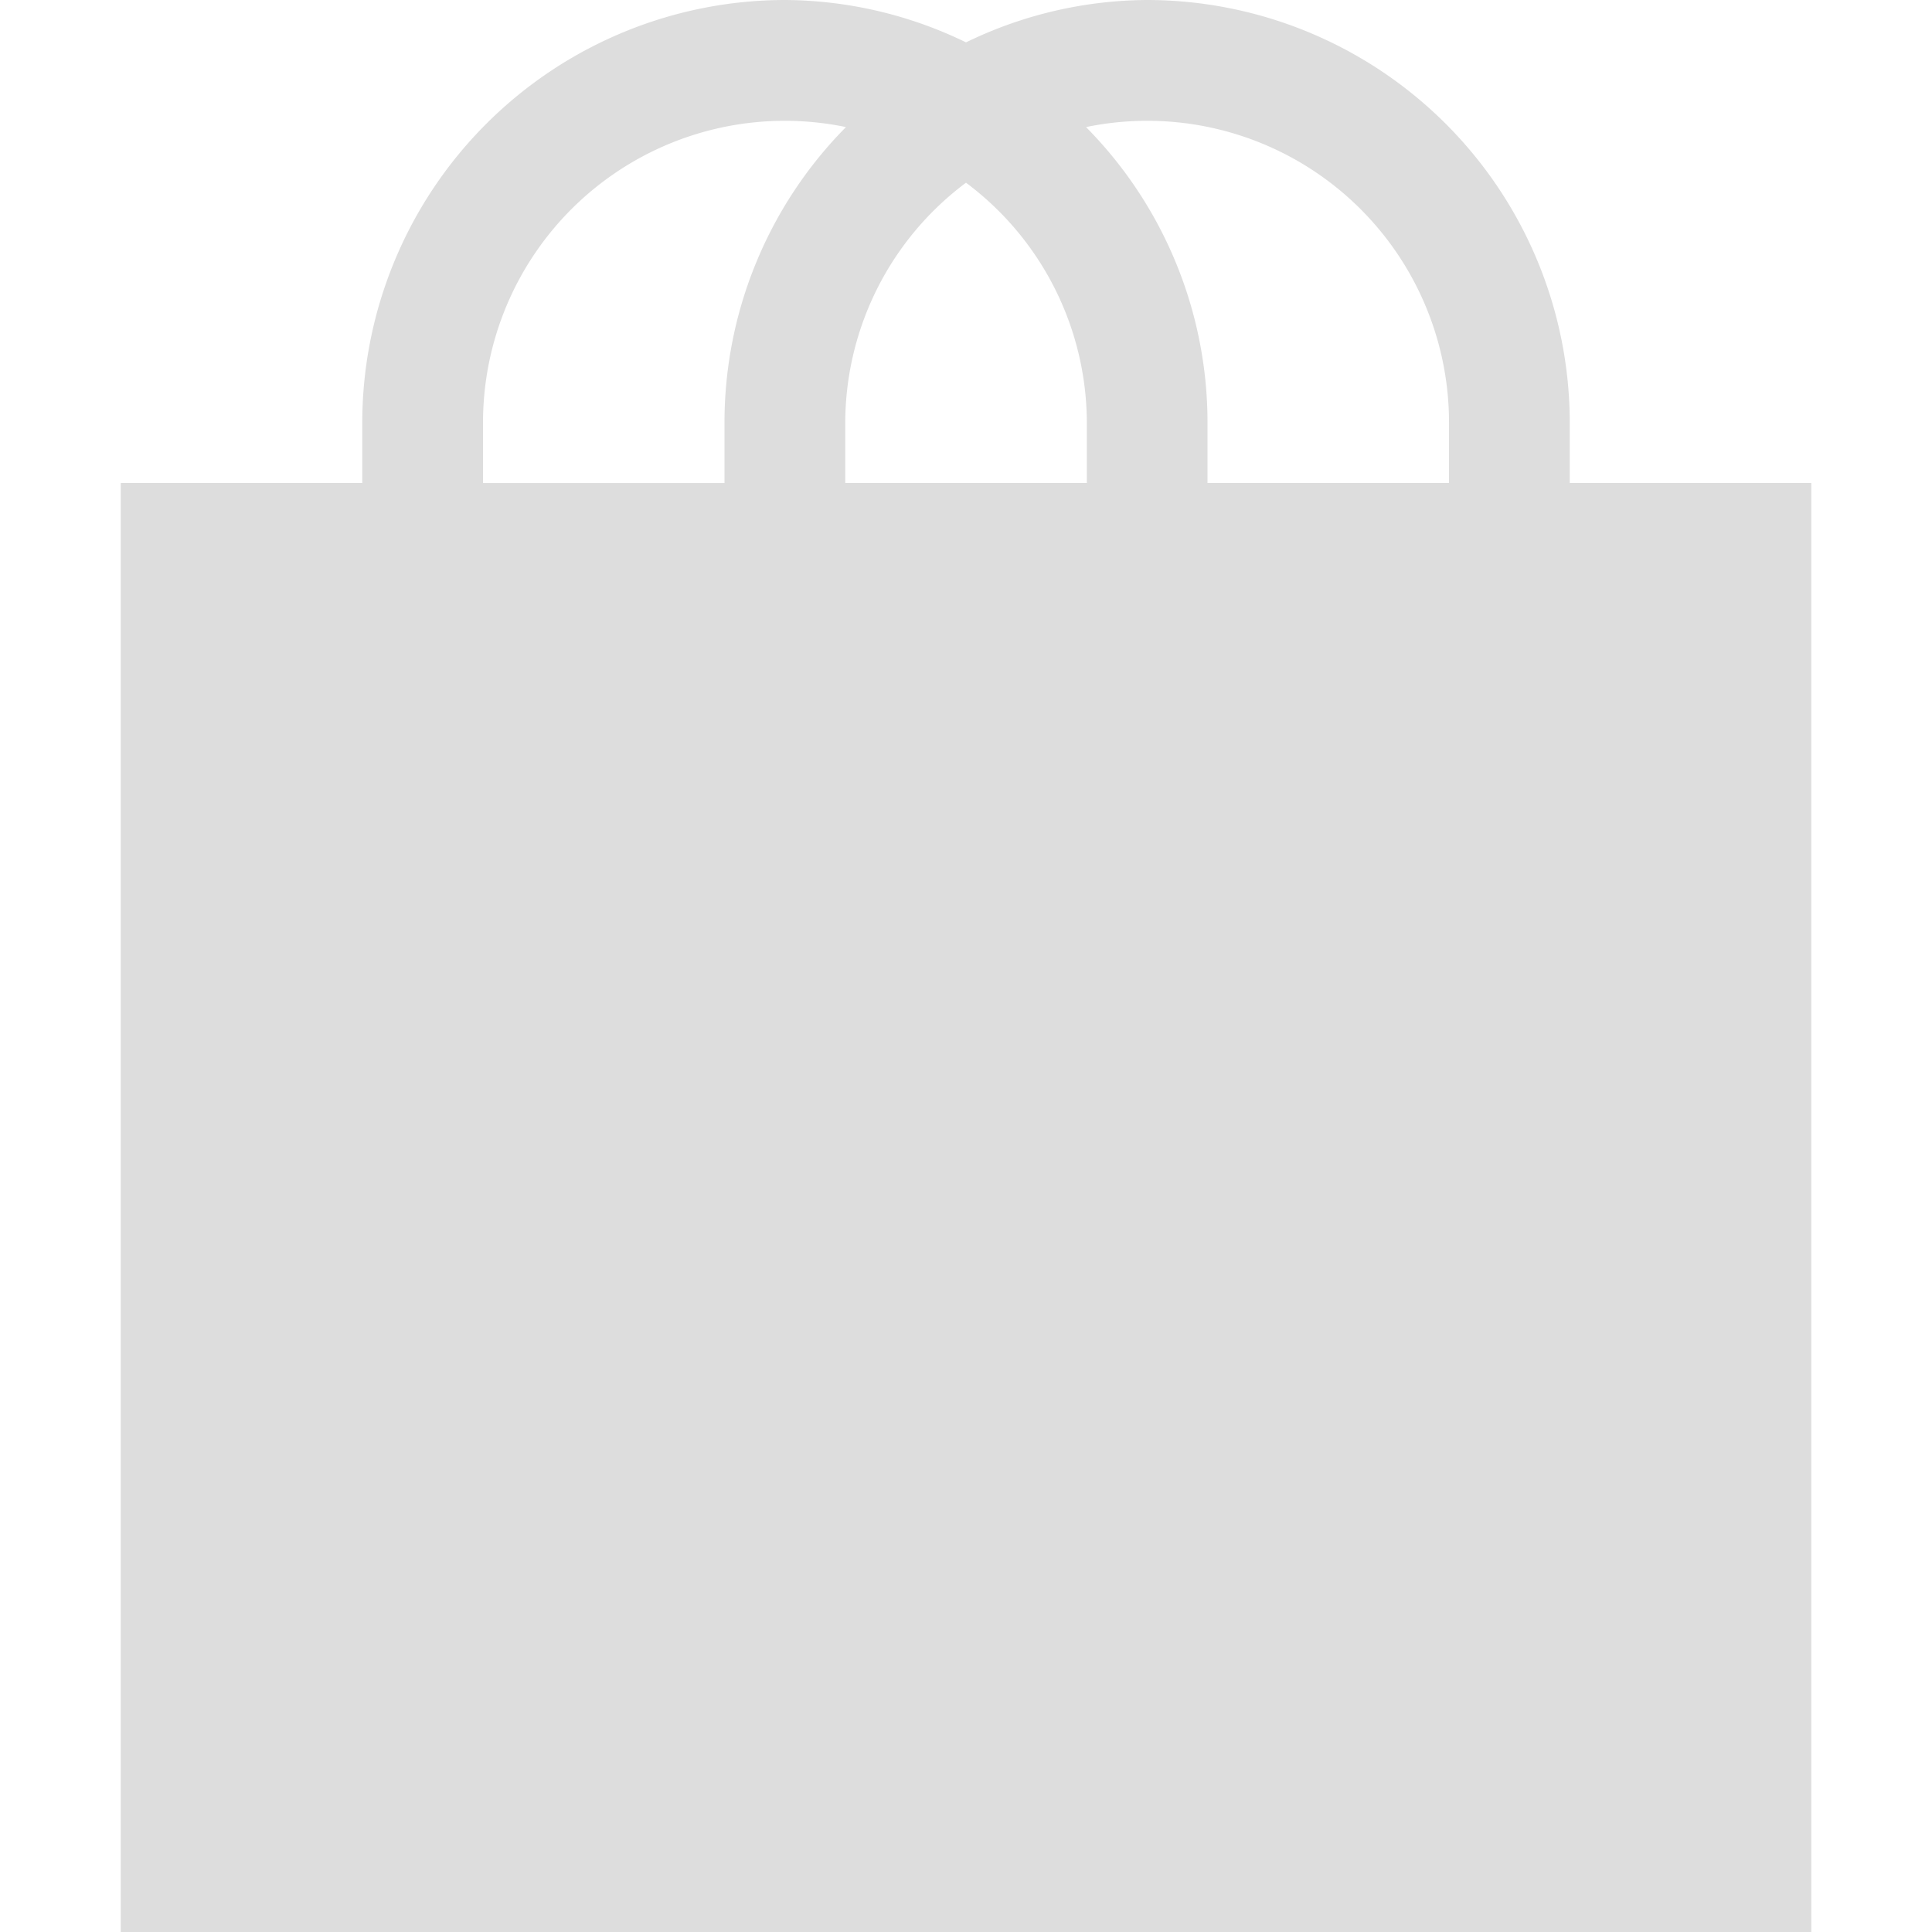 <svg xmlns="http://www.w3.org/2000/svg" xmlns:xlink="http://www.w3.org/1999/xlink" width="66.894" height="66.894" viewBox="0 0 66.894 66.894">
    <defs>
        <style>.a-service-direct-pickup,.c-service-direct-pickup{fill:#ddd;}.a-service-direct-pickup{stroke:#707070;}}</style>
    </defs>
    <g class="b-service-direct-pickup" transform="translate(-279 -1689)">
        <path class="c-service-direct-pickup" d="M6.25,66.894H64.783V16.724H56.421v-2.09A14.649,14.649,0,0,0,41.788,0a14.485,14.485,0,0,0-6.271,1.467A14.485,14.485,0,0,0,29.245,0,14.649,14.649,0,0,0,14.612,14.633v2.09H6.25ZM35.516,6.326A10.4,10.4,0,0,1,39.7,14.633v2.09H31.335v-2.09A10.4,10.4,0,0,1,35.516,6.326ZM52.24,14.633v2.09H43.878v-2.09A14.552,14.552,0,0,0,39.672,4.4,10.448,10.448,0,0,1,52.24,14.633Zm-33.447,0A10.448,10.448,0,0,1,31.36,4.4a14.552,14.552,0,0,0-4.206,10.235v2.09H18.793Z" transform="translate(276.931 1689)" />
    </g>
</svg>
